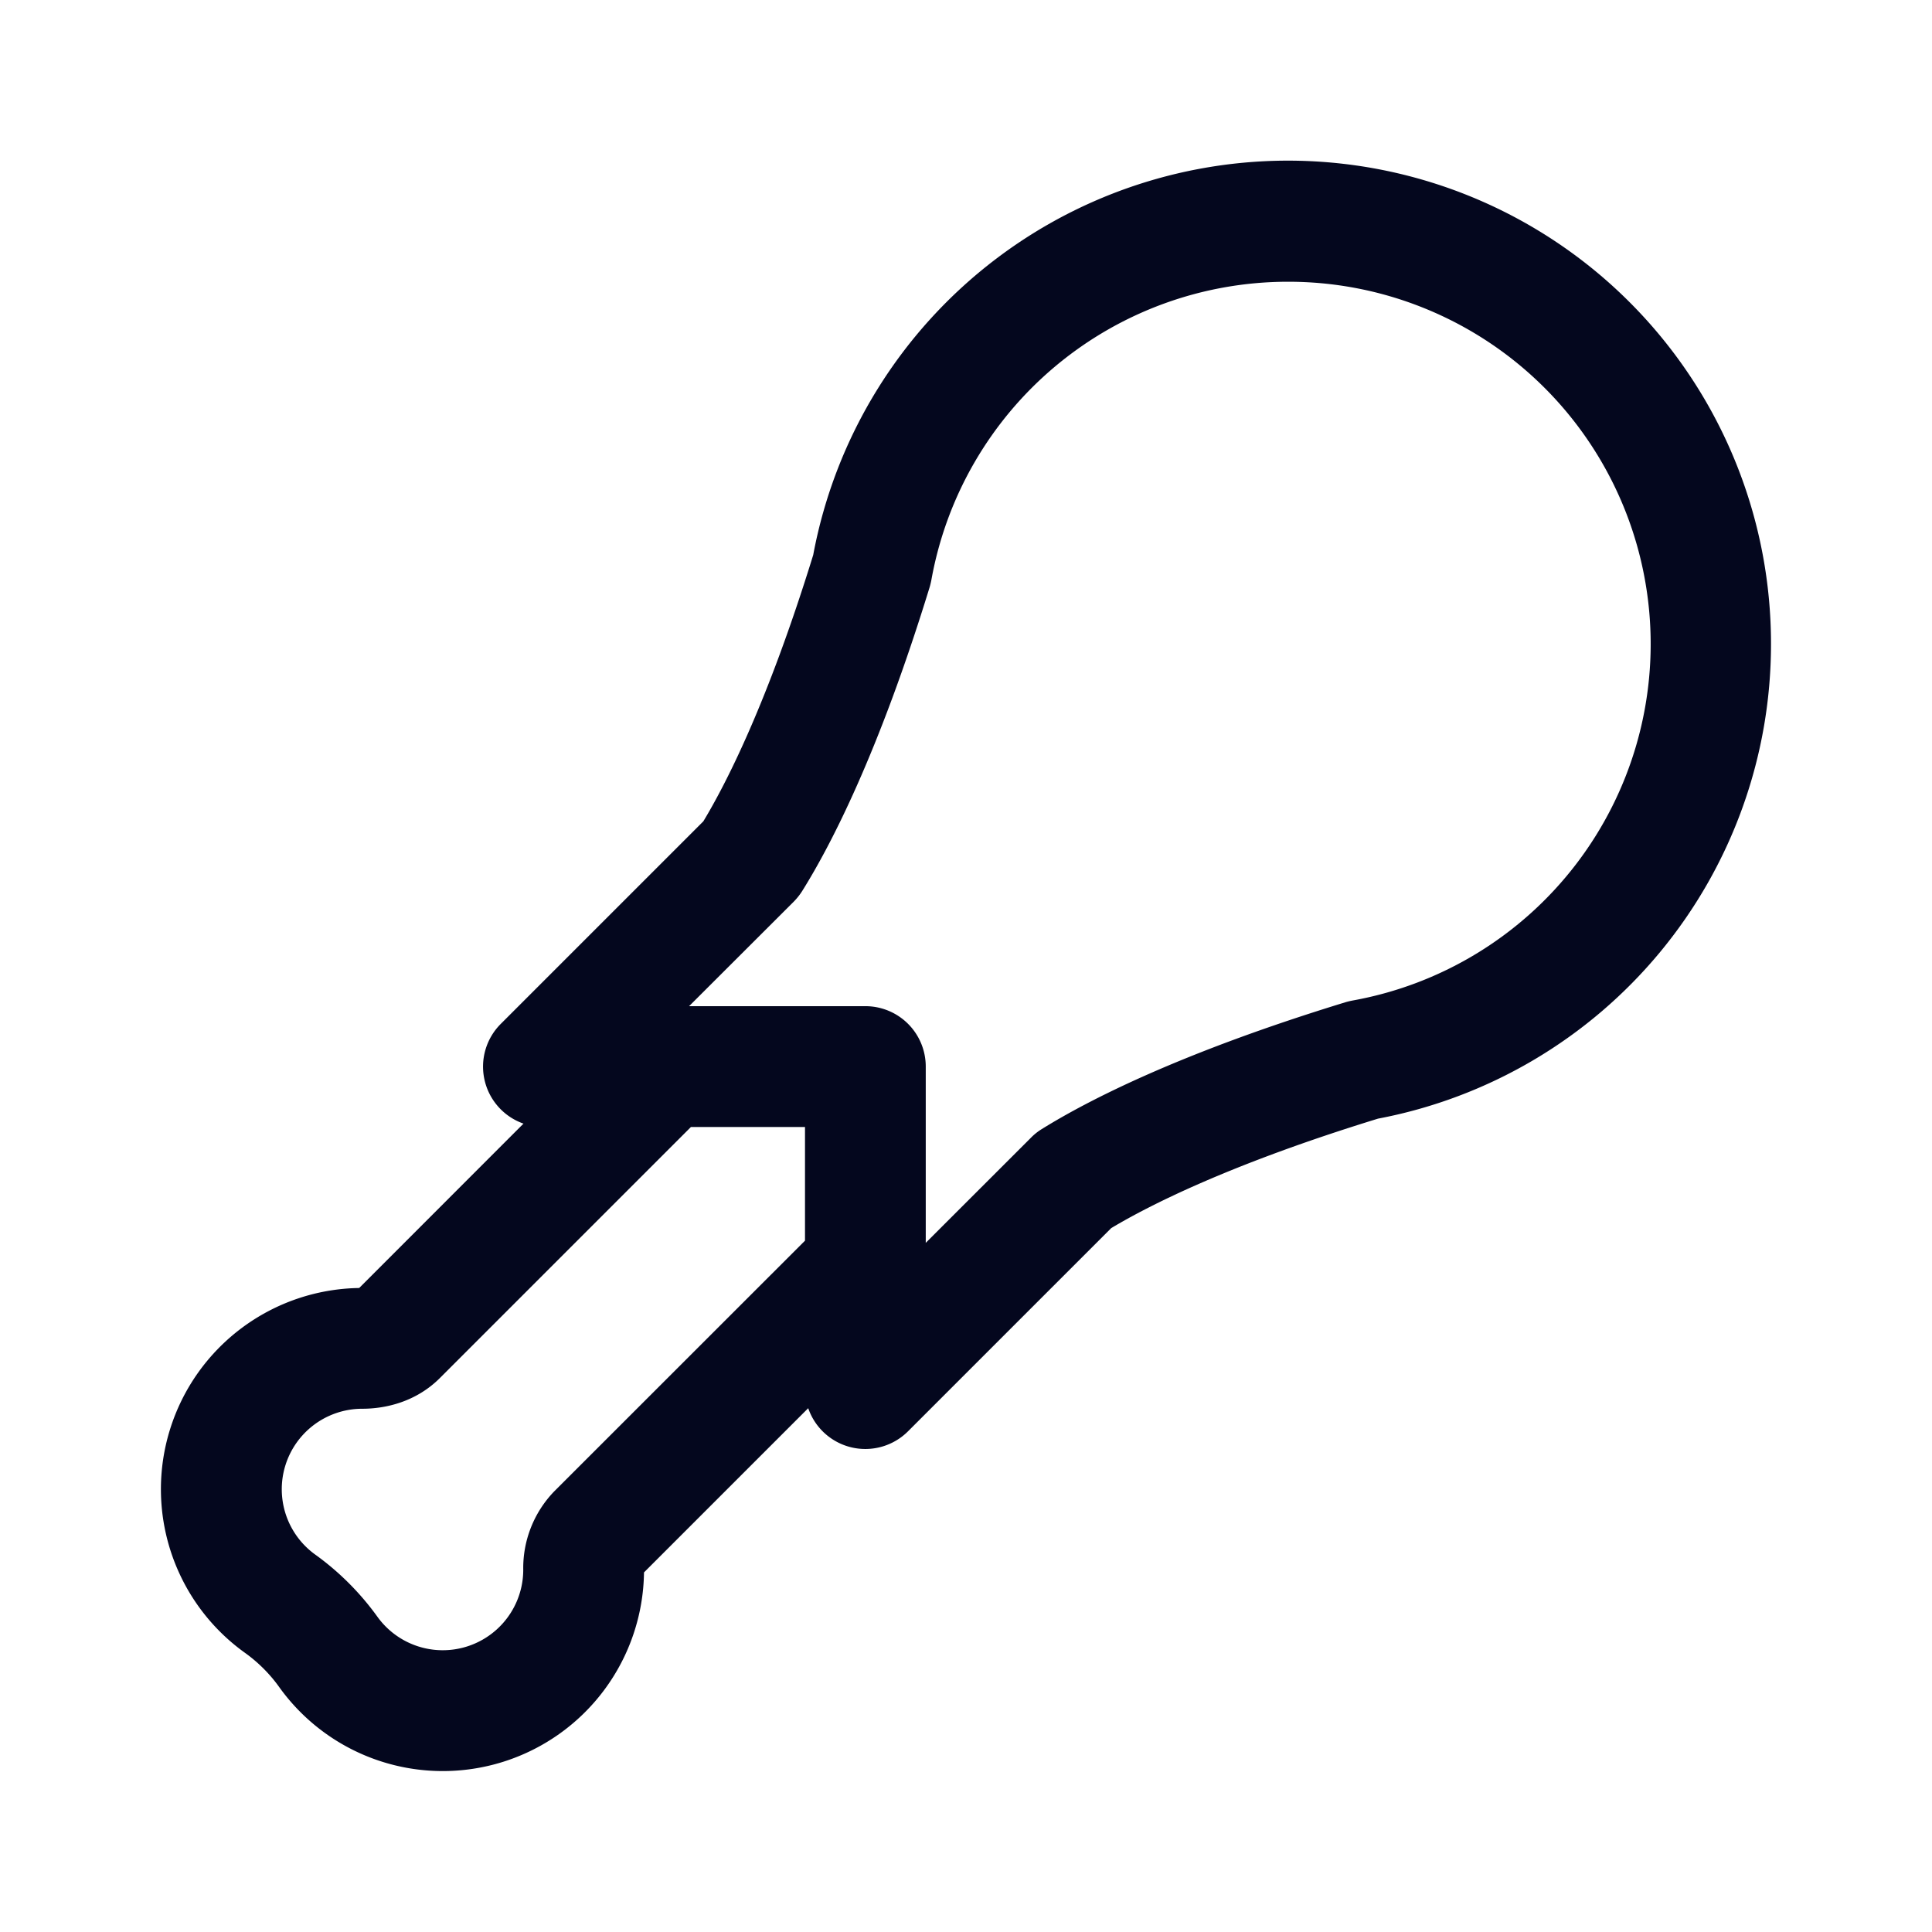 <svg xmlns="http://www.w3.org/2000/svg" width="24" height="24" fill="none"><path fill="#04071E" d="M22 8a6 6 0 0 0-11.898-1.106c-.568 1.84-1.083 2.842-1.365 3.309L6.22 12.72a.75.75 0 0 0 .283 1.238L4.462 16a2.5 2.5 0 0 0-1.419 4.532c.162.116.309.262.425.425A2.5 2.5 0 0 0 8 19.533l2.04-2.04a.75.75 0 0 0 1.24.287l2.524-2.524c.473-.283 1.478-.795 3.315-1.36A6 6 0 0 0 22 8m-12 7.412-3.116 3.115a1.37 1.37 0 0 0-.384.973 1 1 0 0 1-1.813.582 3.4 3.4 0 0 0-.769-.769A1 1 0 0 1 4.5 17.5c.299 0 .673-.09.965-.382L8.583 14H10zM16 3.5a4.5 4.5 0 0 1 .807 8.928 1 1 0 0 0-.086.02c-2.062.631-3.209 1.223-3.78 1.578a.7.7 0 0 0-.134.107L11.5 15.439v-2.19a.75.75 0 0 0-.75-.75H8.56l1.3-1.298a.8.8 0 0 0 .105-.132c.354-.566.949-1.71 1.584-3.777a1 1 0 0 0 .021-.088A4.5 4.5 0 0 1 16 3.5"/></svg>